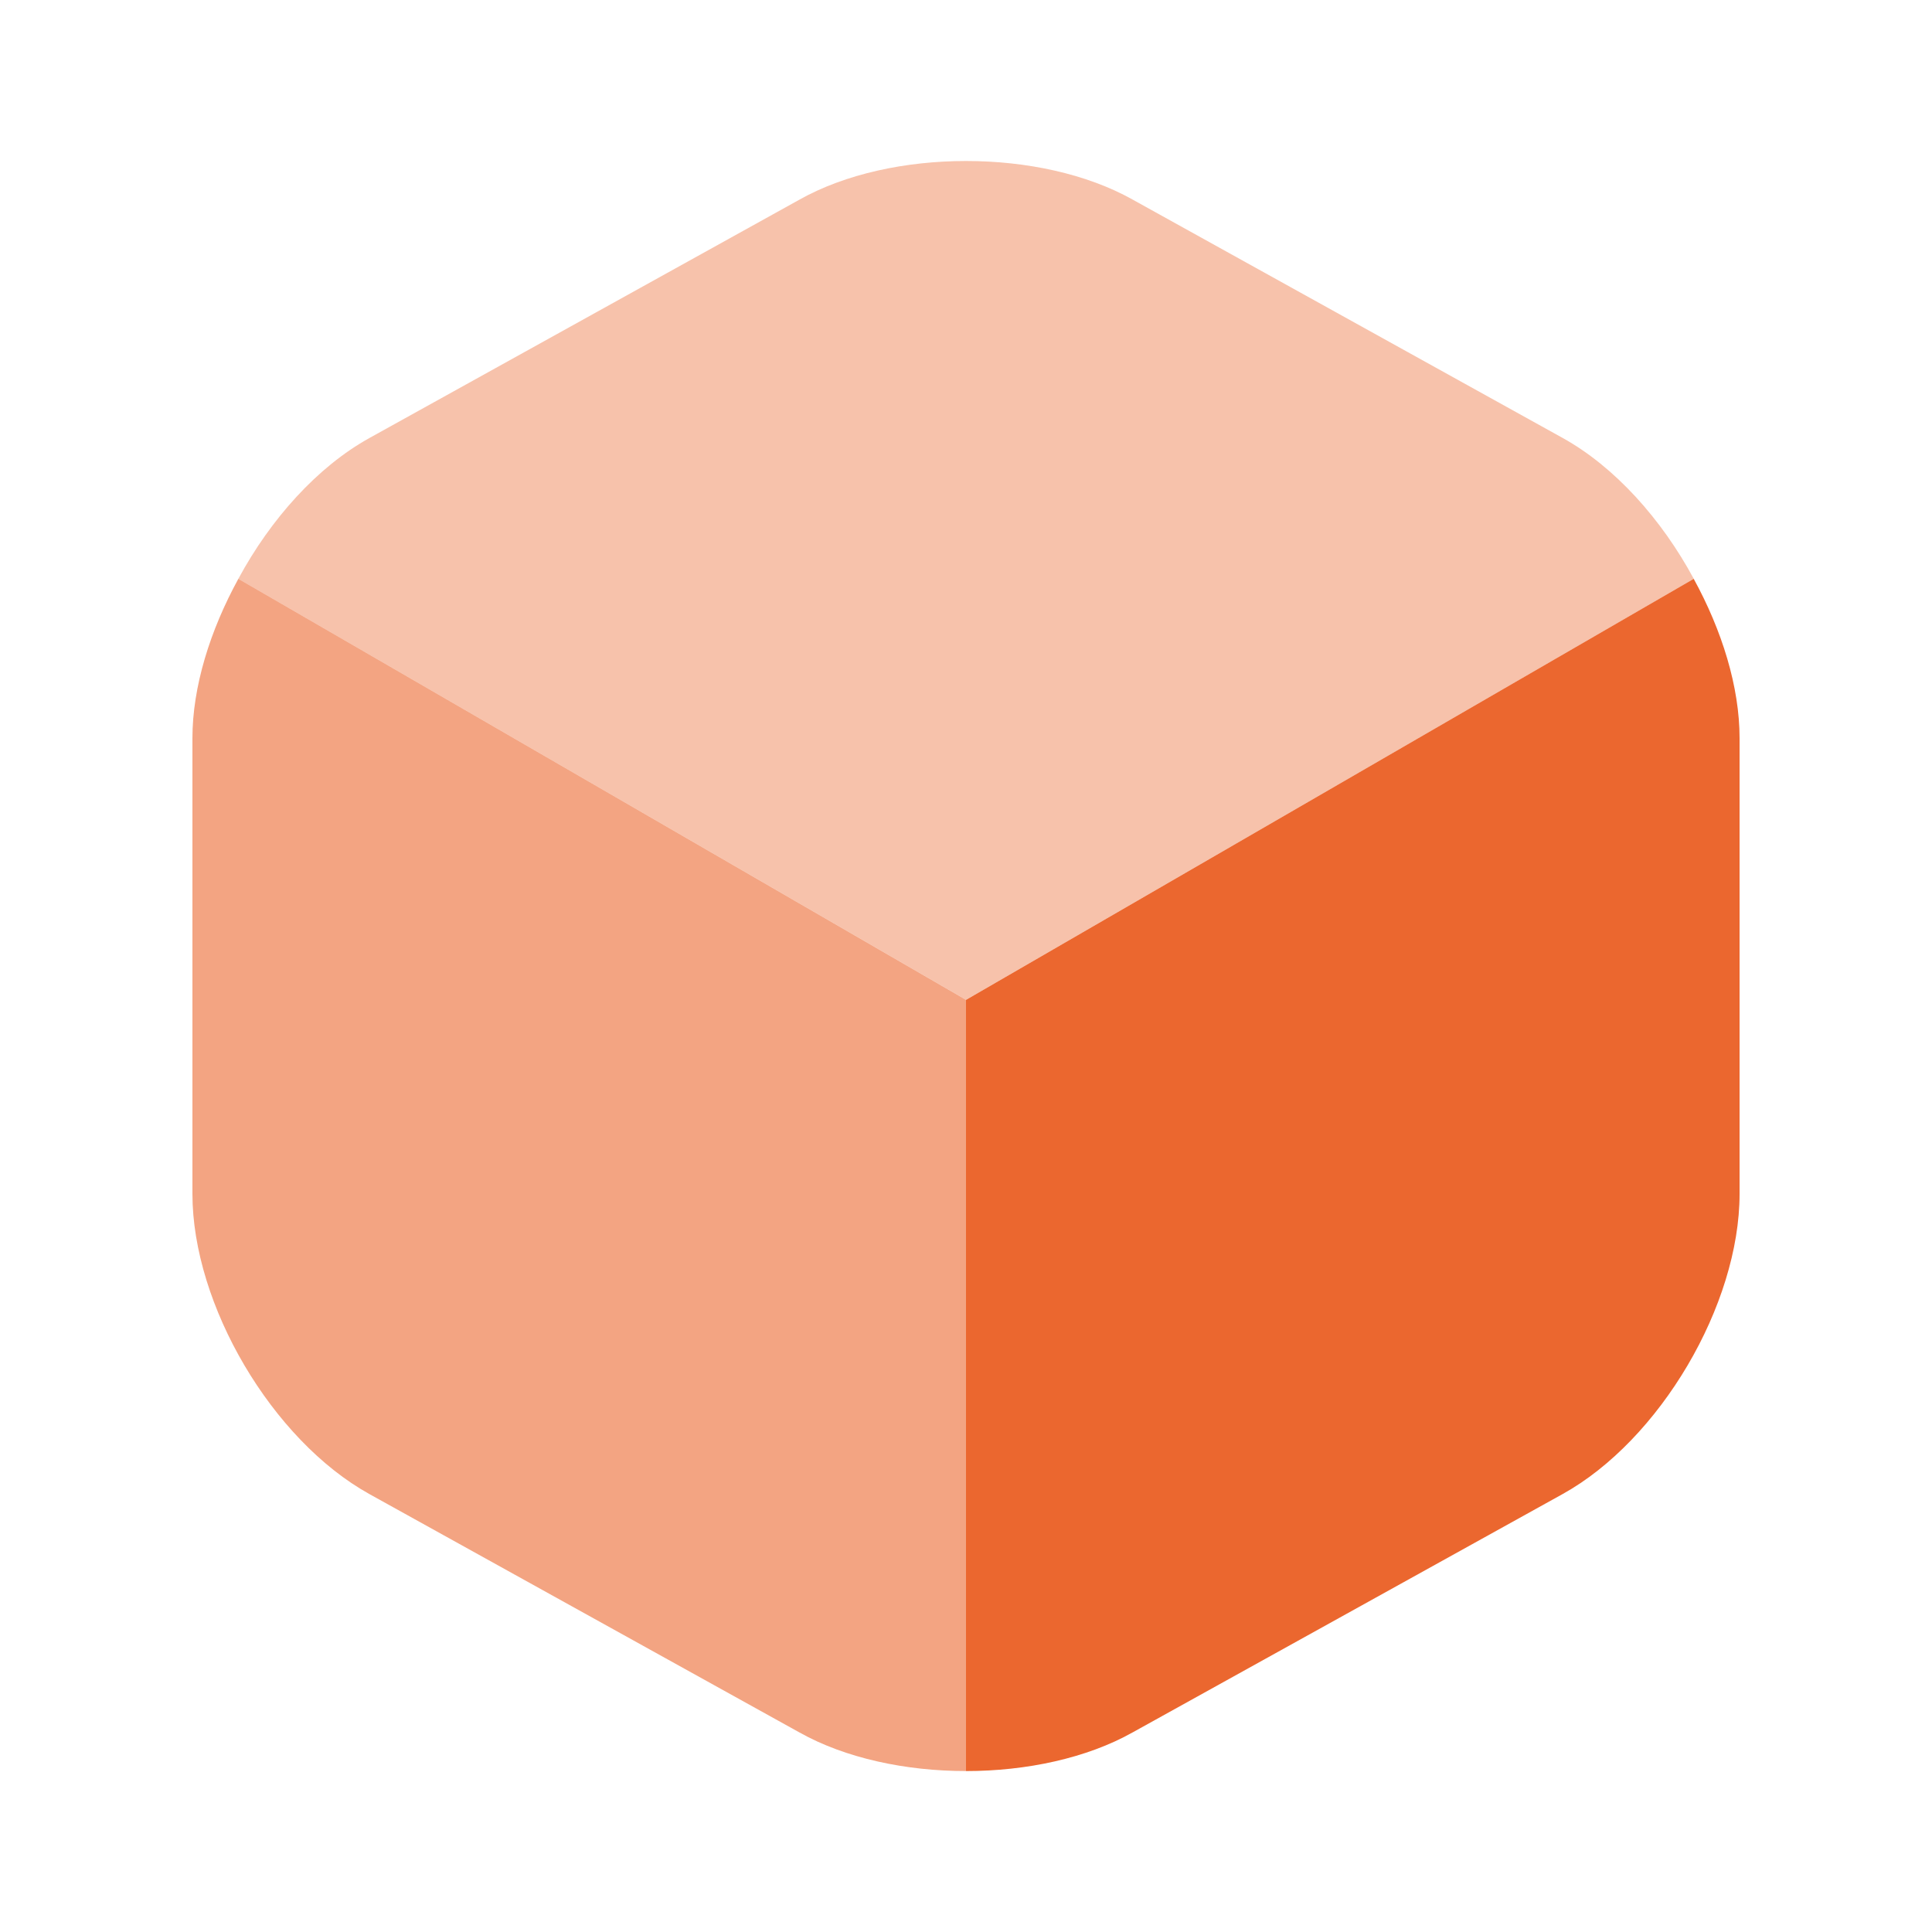 <svg width="30" height="30" viewBox="0 0 30 30" fill="none" xmlns="http://www.w3.org/2000/svg">
<path opacity="0.4" d="M26.301 8.988L15.001 15.525L3.701 8.988C4.201 8.062 4.926 7.25 5.739 6.8L12.414 3.1C13.839 2.3 16.164 2.3 17.589 3.1L24.264 6.8C25.076 7.25 25.801 8.062 26.301 8.988Z" fill="#EB672F"/>
<path opacity="0.6" d="M15.001 15.526V27.501C14.063 27.501 13.126 27.301 12.413 26.901L5.738 23.201C4.226 22.363 2.988 20.263 2.988 18.538V11.463C2.988 10.663 3.263 9.788 3.701 8.988L15.001 15.526Z" fill="#EB672F"/>
<path d="M27.012 11.463V18.538C27.012 20.263 25.775 22.363 24.262 23.201L17.587 26.901C16.875 27.301 15.938 27.501 15 27.501V15.526L26.3 8.988C26.738 9.788 27.012 10.663 27.012 11.463Z" fill="#EB672F"/>
</svg>
